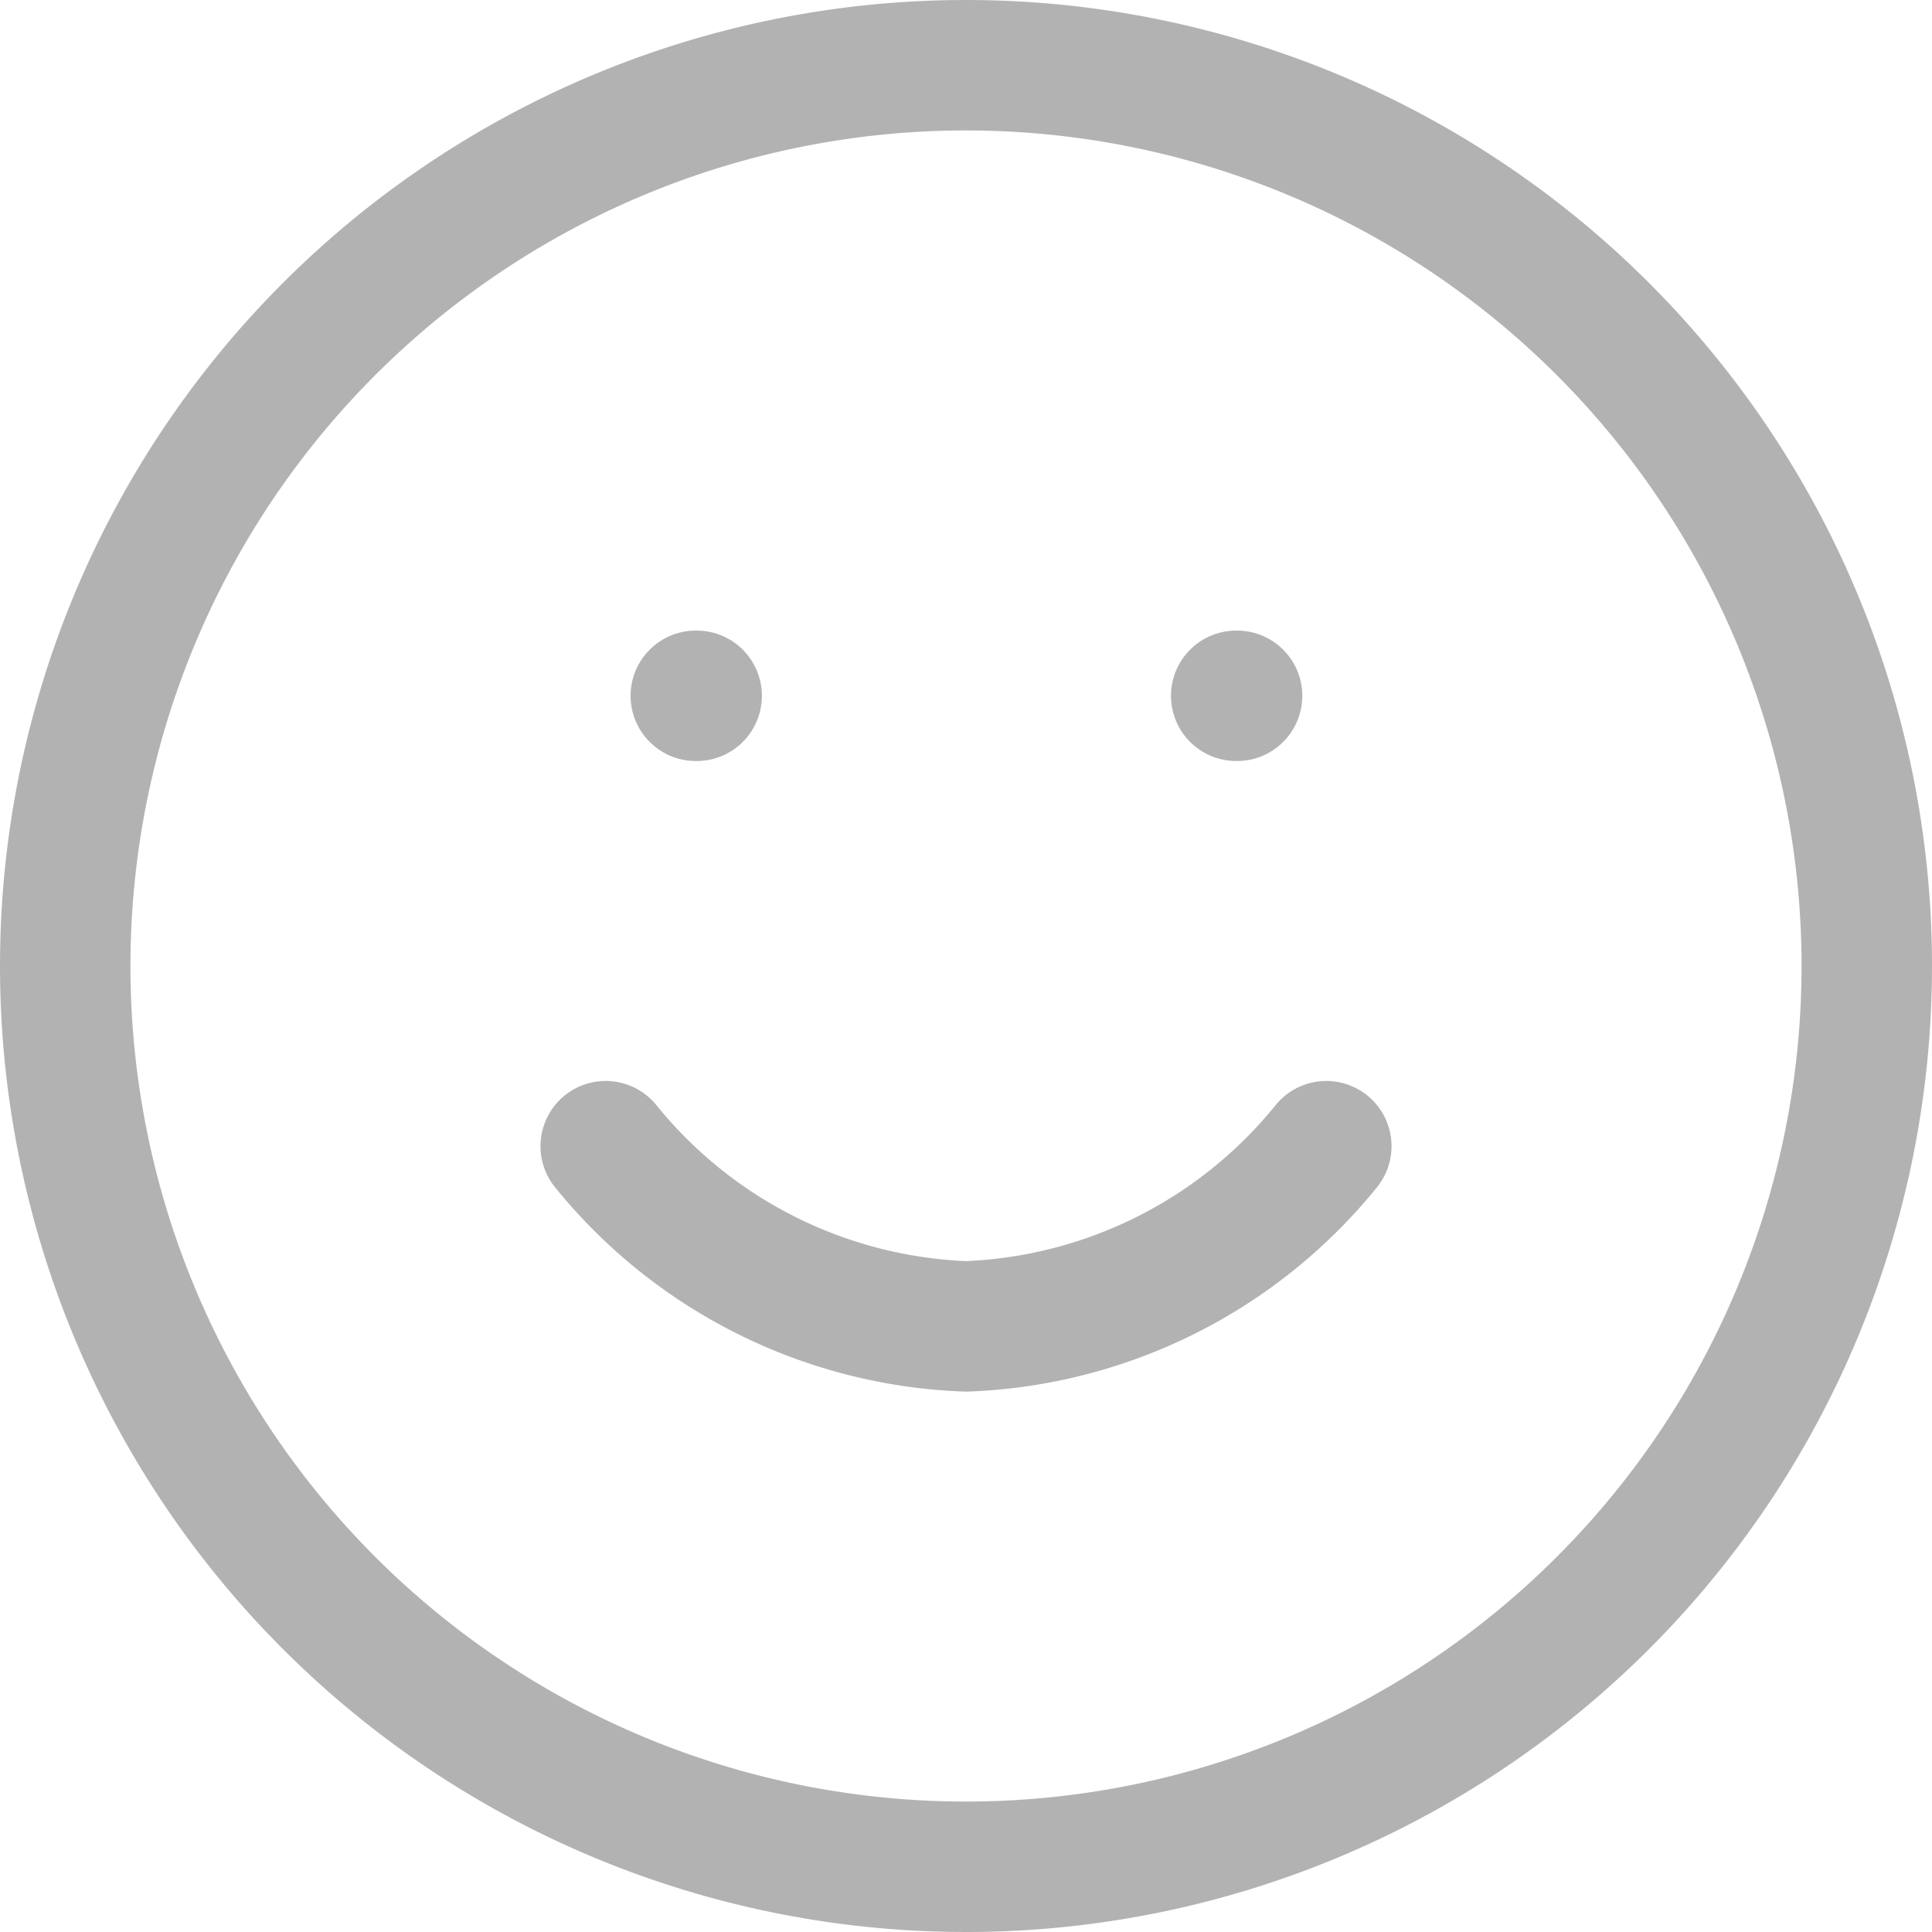 <svg xmlns="http://www.w3.org/2000/svg" width="22.216" height="22.216" viewBox="0 0 22.216 22.216">
  <g id="Group_40552" data-name="Group 40552" transform="translate(-4959.647 -16418.863)" opacity="0.5">
    <g id="Icon_feather-smile" data-name="Icon feather-smile" transform="translate(4960.397 16419.613)">
      <path id="Path_108821" data-name="Path 108821" d="M23.716,13.358A10.358,10.358,0,1,1,13.358,3,10.358,10.358,0,0,1,23.716,13.358Z" transform="translate(-3 -3)" fill="none" stroke="#666" stroke-linecap="round" stroke-linejoin="round" stroke-width="1.5"/>
      <path id="Path_108822" data-name="Path 108822" d="M12,21a5.593,5.593,0,0,0,4.143,2.072A5.593,5.593,0,0,0,20.286,21" transform="translate(-5.785 -8.57)" fill="none" stroke="#666" stroke-linecap="round" stroke-linejoin="round" stroke-width="1.5"/>
      <path id="Path_108823" data-name="Path 108823" d="M13.5,13.5h.01" transform="translate(-6.249 -6.249)" fill="none" stroke="#666" stroke-linecap="round" stroke-linejoin="round" stroke-width="1.5"/>
      <path id="Path_108824" data-name="Path 108824" d="M22.5,13.5h.01" transform="translate(-9.035 -6.249)" fill="none" stroke="#666" stroke-linecap="round" stroke-linejoin="round" stroke-width="1.5"/>
    </g>
  </g>
</svg>
